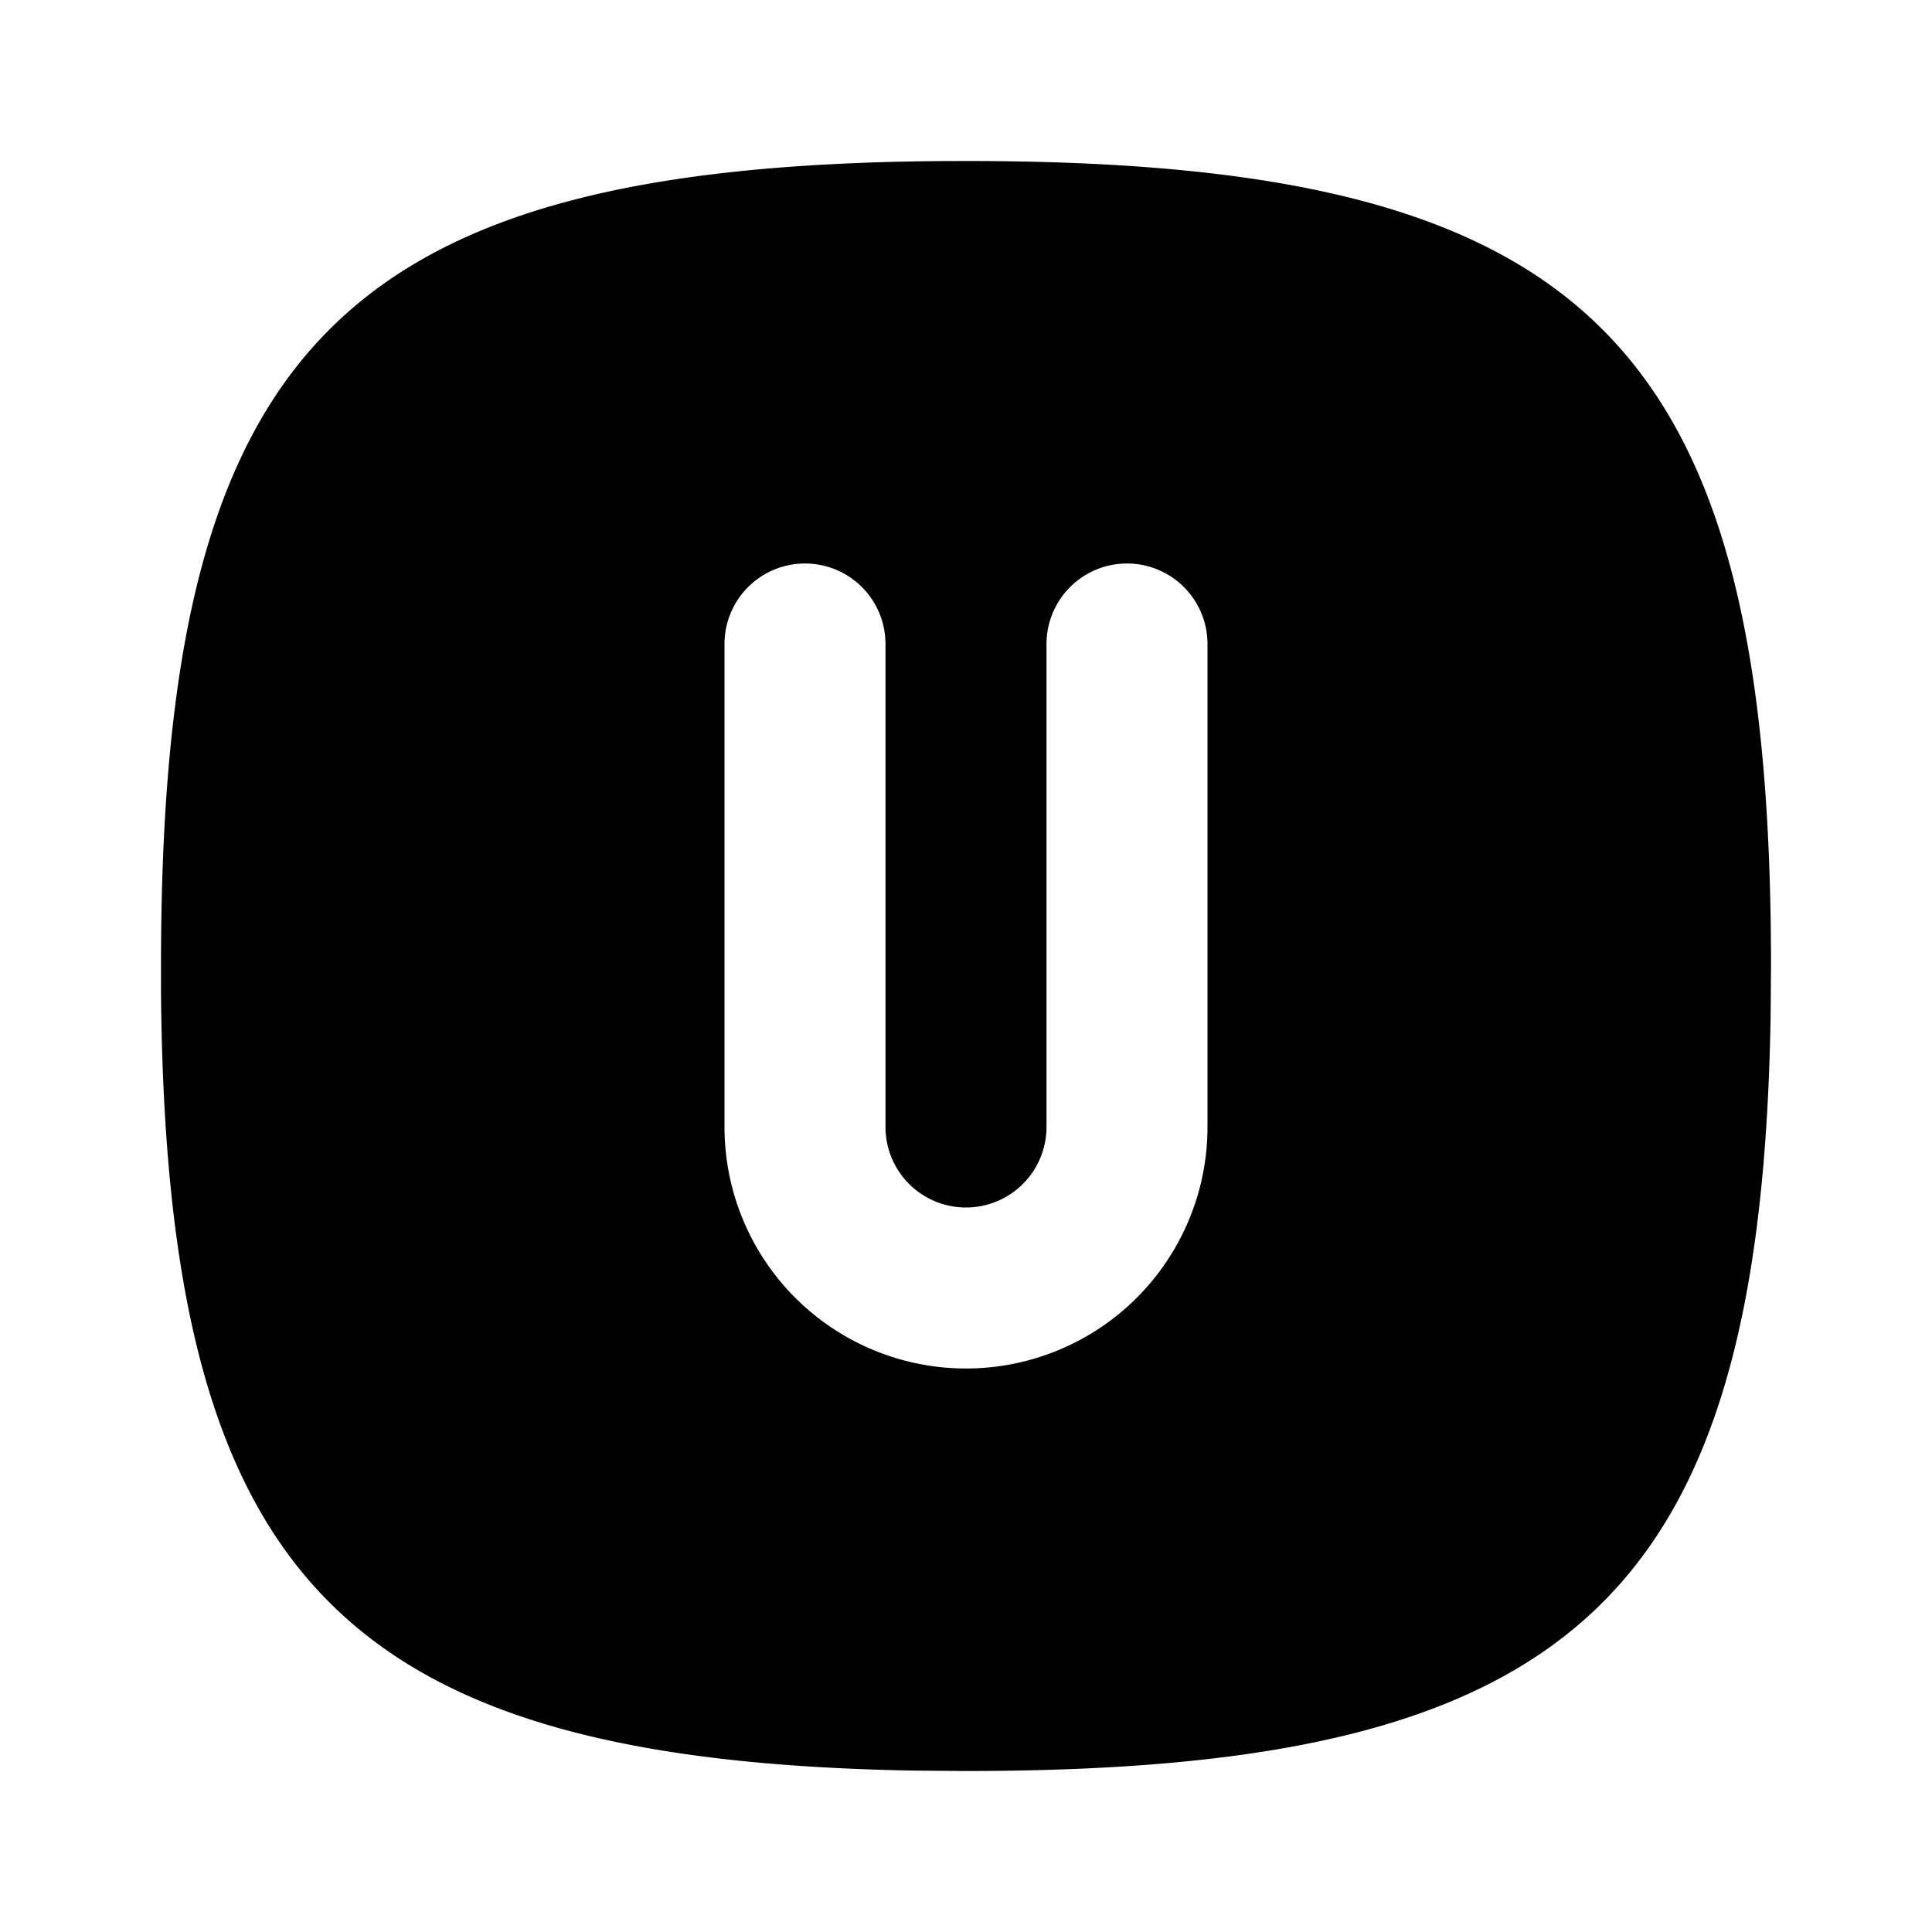 <svg xmlns="http://www.w3.org/2000/svg" fill="currentColor" viewBox="0 0 24 24" width="20" height="20"><path d="M11.676 2.001L12 2c7.752 0 10 2.248 10 10l-.005.642C21.869 19.877 19.534 22 12 22l-.642-.005C4.228 21.87 2.063 19.6 2 12.325V12c0-7.643 2.185-9.936 9.676-9.999M14 7a1 1 0 00-1 1v6a1 1 0 01-2 0V8a1 1 0 00-2 0v6a3 3 0 006 0V8a1 1 0 00-1-1"/></svg>